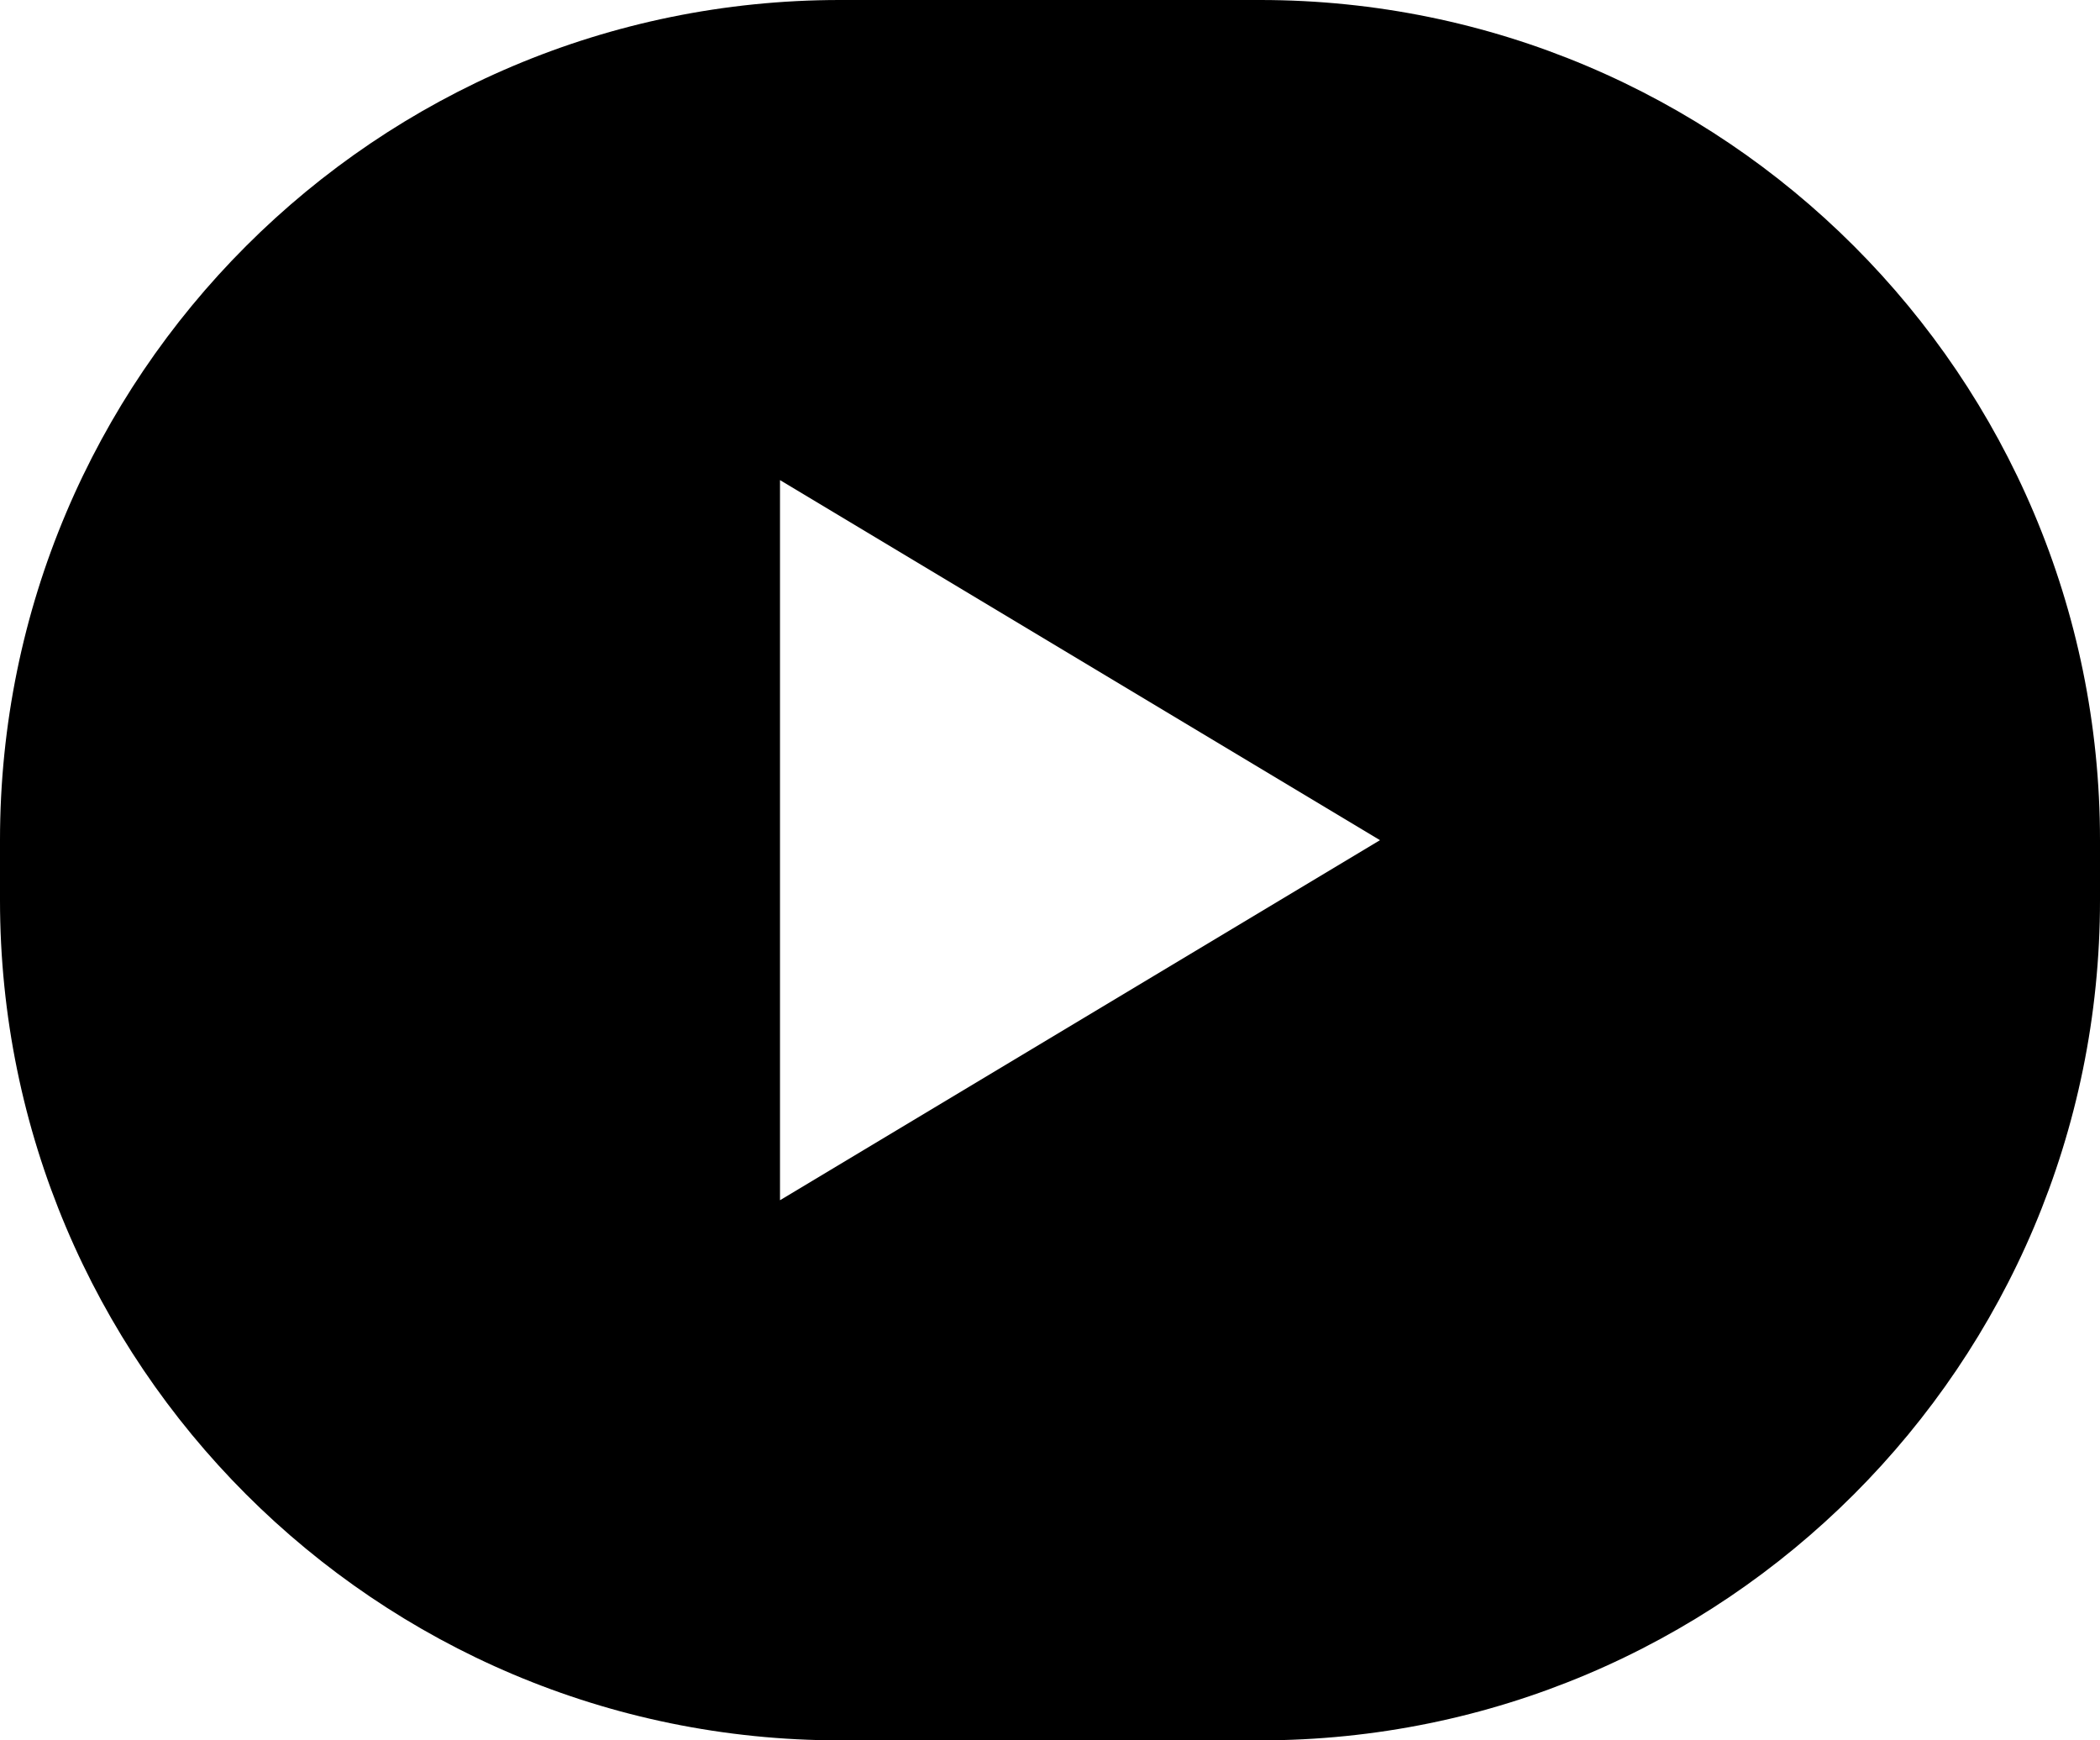 <svg width="35" height="29" viewBox="0 0 35 29" fill="none" xmlns="http://www.w3.org/2000/svg">
  <path fill-rule="evenodd" clip-rule="evenodd" d="M14 0C6.268 0 0 6.268 0 14V15C0 22.732 6.268 29 14 29H21C28.732 29 35 22.732 35 15V14C35 6.268 28.732 0 21 0H14ZM13 8L23 14L13 20V8Z" fill="currentColor"/>
</svg>
